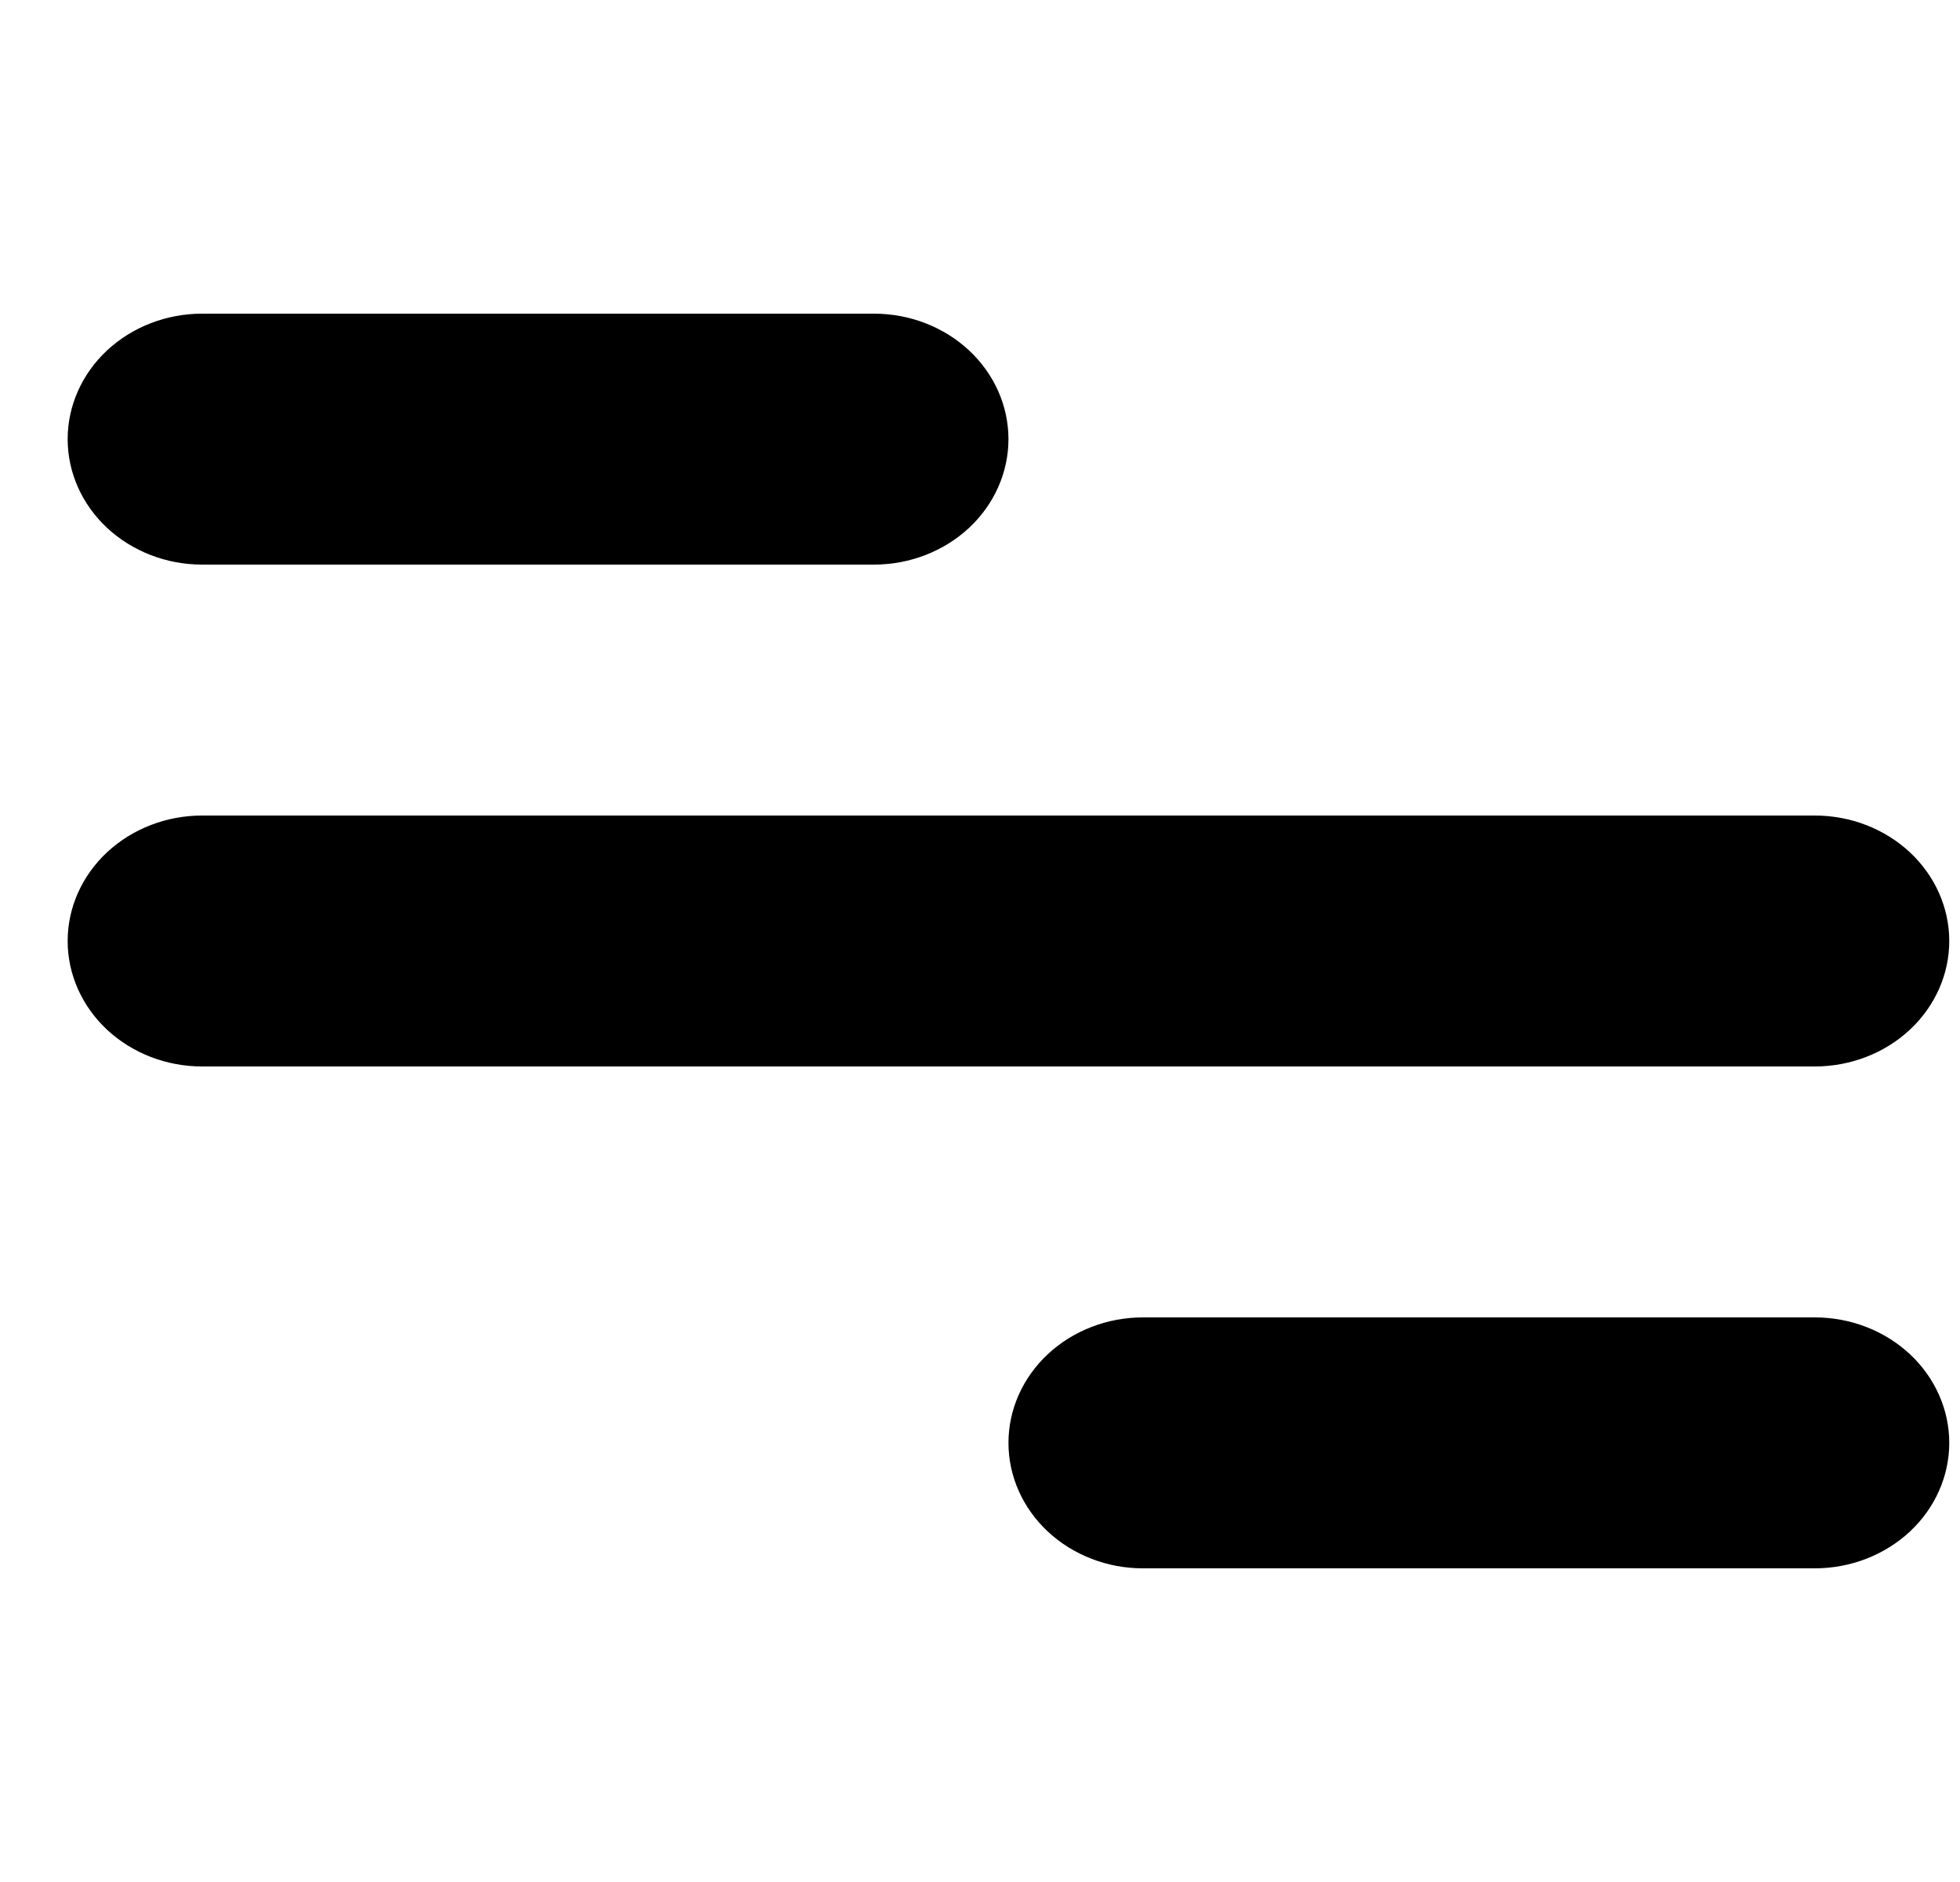 <svg width="25" height="24" viewBox="0 0 25 24" fill="none" xmlns="http://www.w3.org/2000/svg">
<g id="jam:menu" clip-path="url(#clip0_122_943)">
<path id="Vector" d="M2.577 4H11.149C11.603 4 12.039 4.169 12.361 4.469C12.682 4.769 12.863 5.176 12.863 5.6C12.863 6.024 12.682 6.431 12.361 6.731C12.039 7.031 11.603 7.2 11.149 7.2H2.577C2.123 7.2 1.687 7.031 1.365 6.731C1.044 6.431 0.863 6.024 0.863 5.6C0.863 5.176 1.044 4.769 1.365 4.469C1.687 4.169 2.123 4 2.577 4ZM14.577 16.8H23.149C23.603 16.8 24.039 16.969 24.361 17.269C24.682 17.569 24.863 17.976 24.863 18.4C24.863 18.824 24.682 19.231 24.361 19.531C24.039 19.831 23.603 20 23.149 20H14.577C14.123 20 13.687 19.831 13.365 19.531C13.044 19.231 12.863 18.824 12.863 18.4C12.863 17.976 13.044 17.569 13.365 17.269C13.687 16.969 14.123 16.8 14.577 16.8ZM2.577 10.4H23.149C23.603 10.4 24.039 10.569 24.361 10.869C24.682 11.169 24.863 11.576 24.863 12C24.863 12.424 24.682 12.831 24.361 13.131C24.039 13.431 23.603 13.6 23.149 13.6H2.577C2.123 13.6 1.687 13.431 1.365 13.131C1.044 12.831 0.863 12.424 0.863 12C0.863 11.576 1.044 11.169 1.365 10.869C1.687 10.569 2.123 10.4 2.577 10.4Z" fill="black"/>
</g>
<defs>
<clipPath id="clip0_122_943">
<rect width="24" height="24" fill="white" transform="translate(0.863)"/>
</clipPath>
</defs>
</svg>
